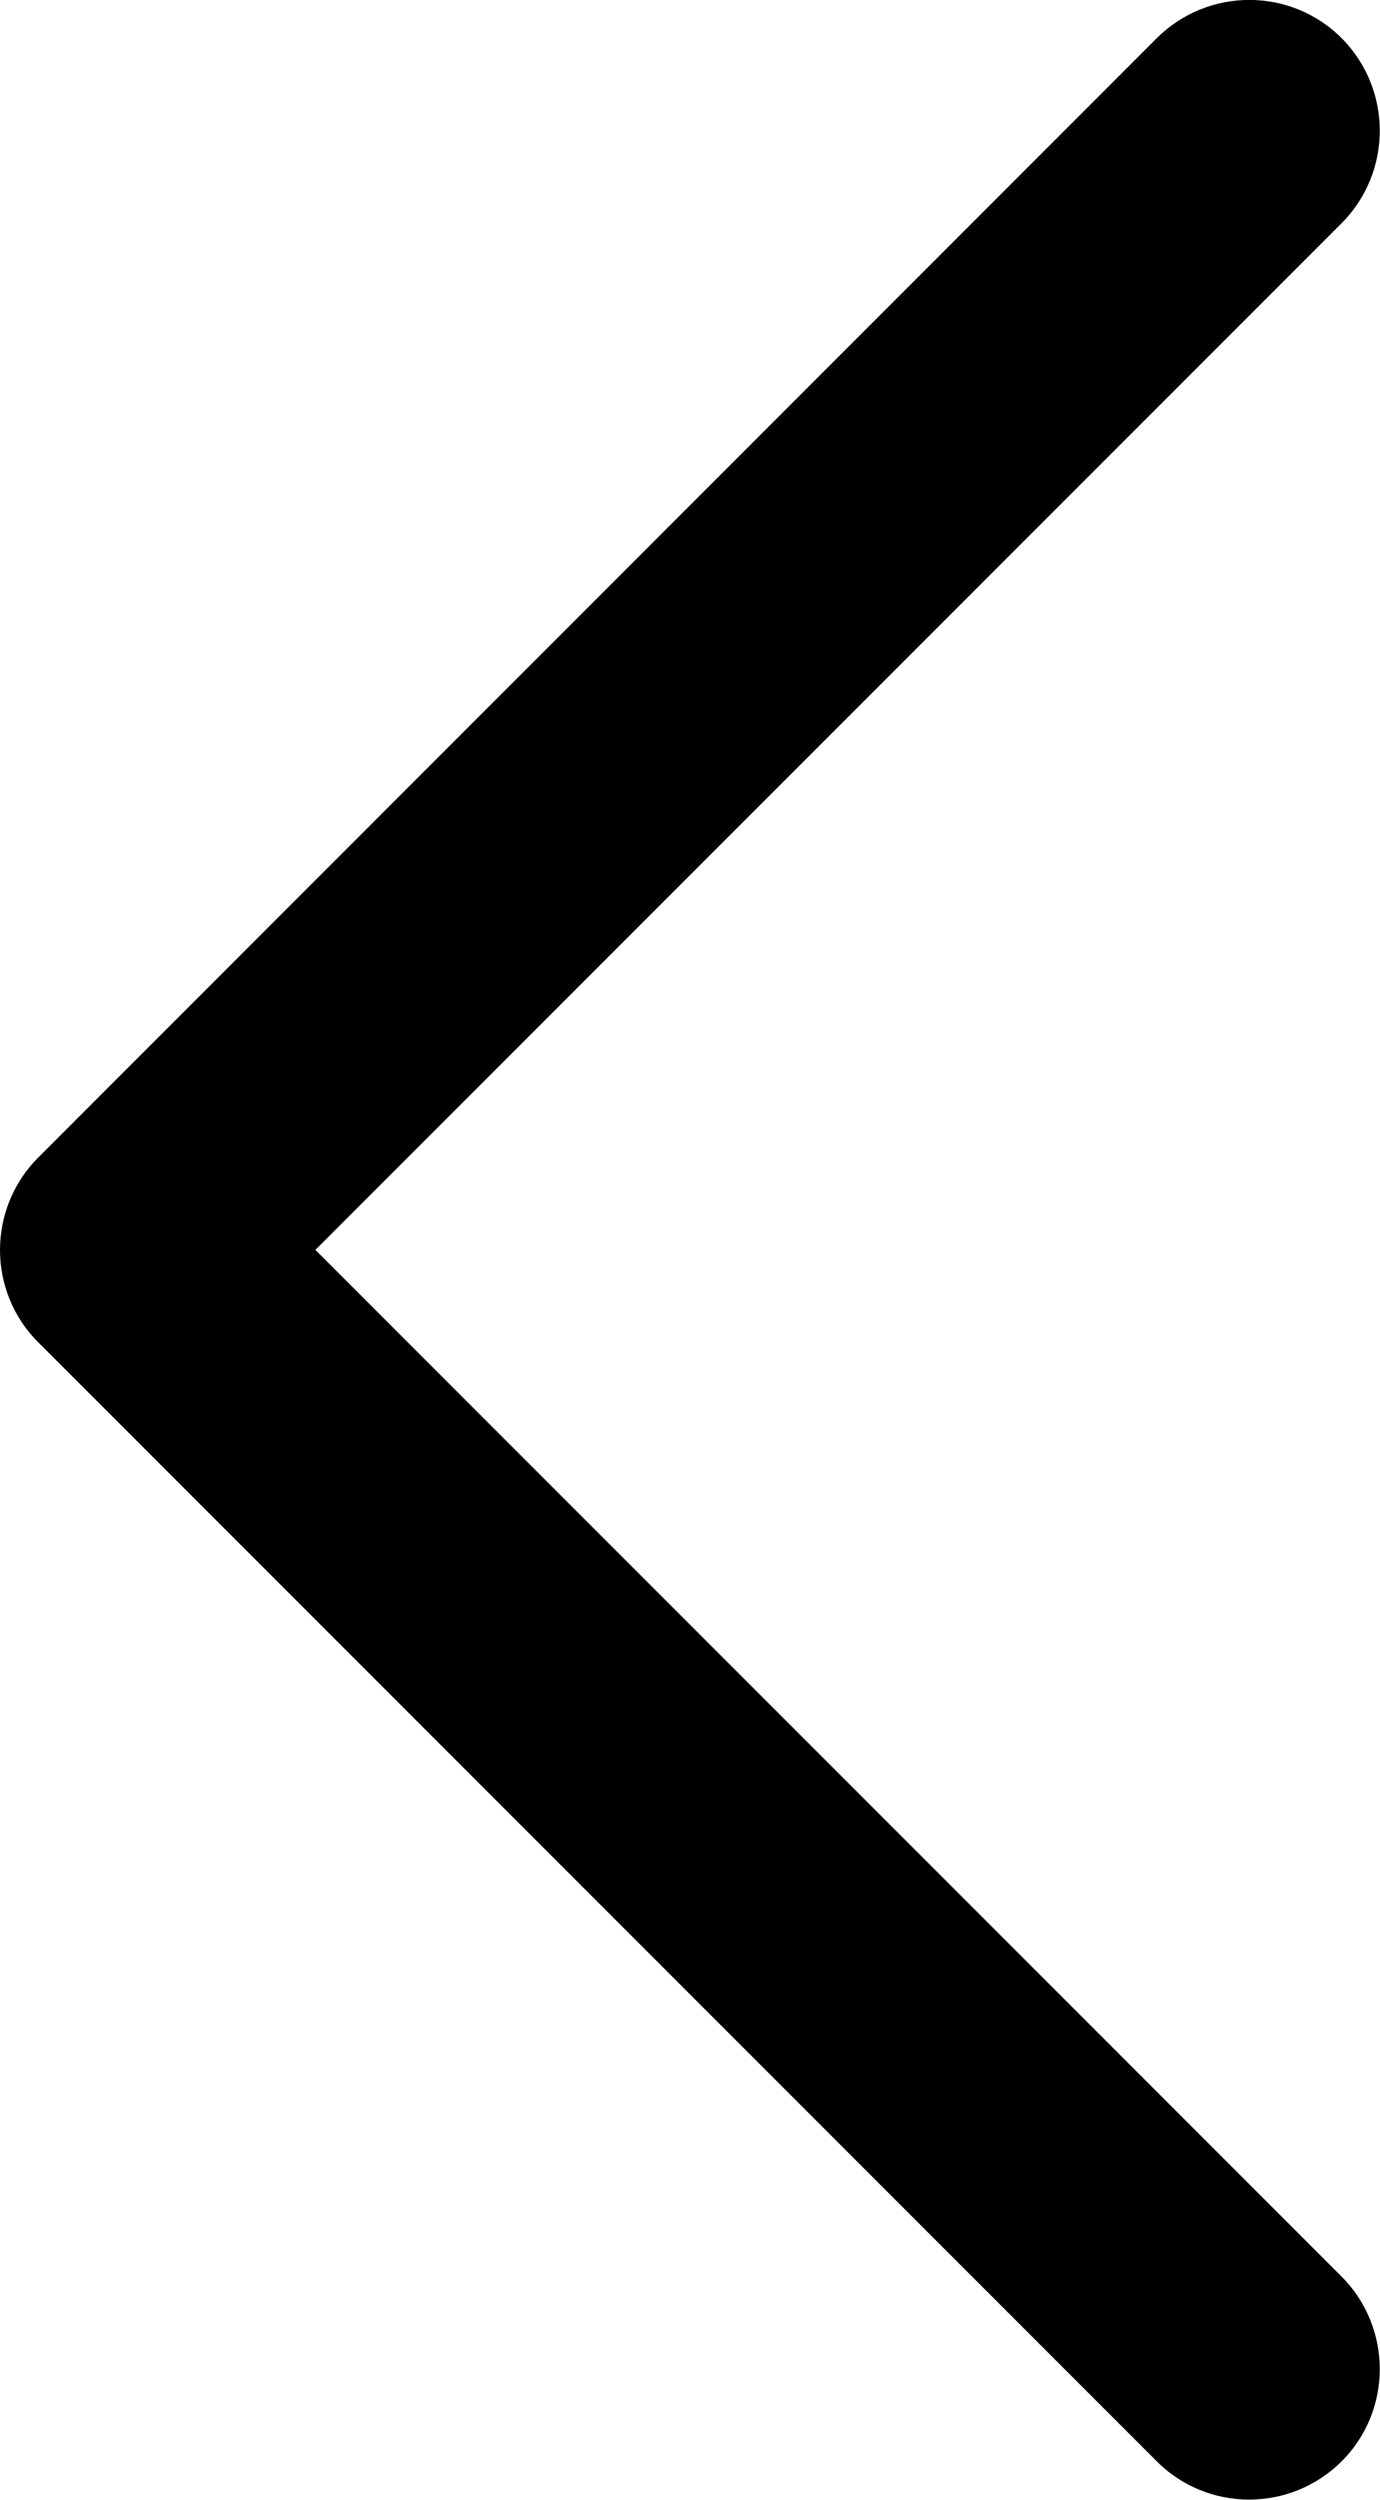 <?xml version="1.0" encoding="utf-8"?>
<!-- Generator: Adobe Illustrator 23.0.1, SVG Export Plug-In . SVG Version: 6.00 Build 0)  -->
<svg version="1.1" id="Layer_1" xmlns="http://www.w3.org/2000/svg" xmlns:xlink="http://www.w3.org/1999/xlink" x="0px" y="0px"
	 width="474.3px" height="858.8px" viewBox="0 0 474.3 858.8" style="enable-background:new 0 0 474.3 858.8;" xml:space="preserve"
	>
<title>chevron-left</title>
<path d="M461.1,13.1L461.1,13.1c-17.5-17.5-45.9-17.5-63.5,0l0,0L13.2,397.6c-17.6,17.6-17.6,46.1,0,63.6c0,0,0,0,0,0l0,0
	l384.4,384.4c17.5,17.5,45.9,17.5,63.5,0l0,0l0,0c17.5-17.5,17.5-45.9,0-63.5l0,0L108.4,429.4L461.1,76.7
	C478.6,59.1,478.6,30.7,461.1,13.1L461.1,13.1z"/>
</svg>
